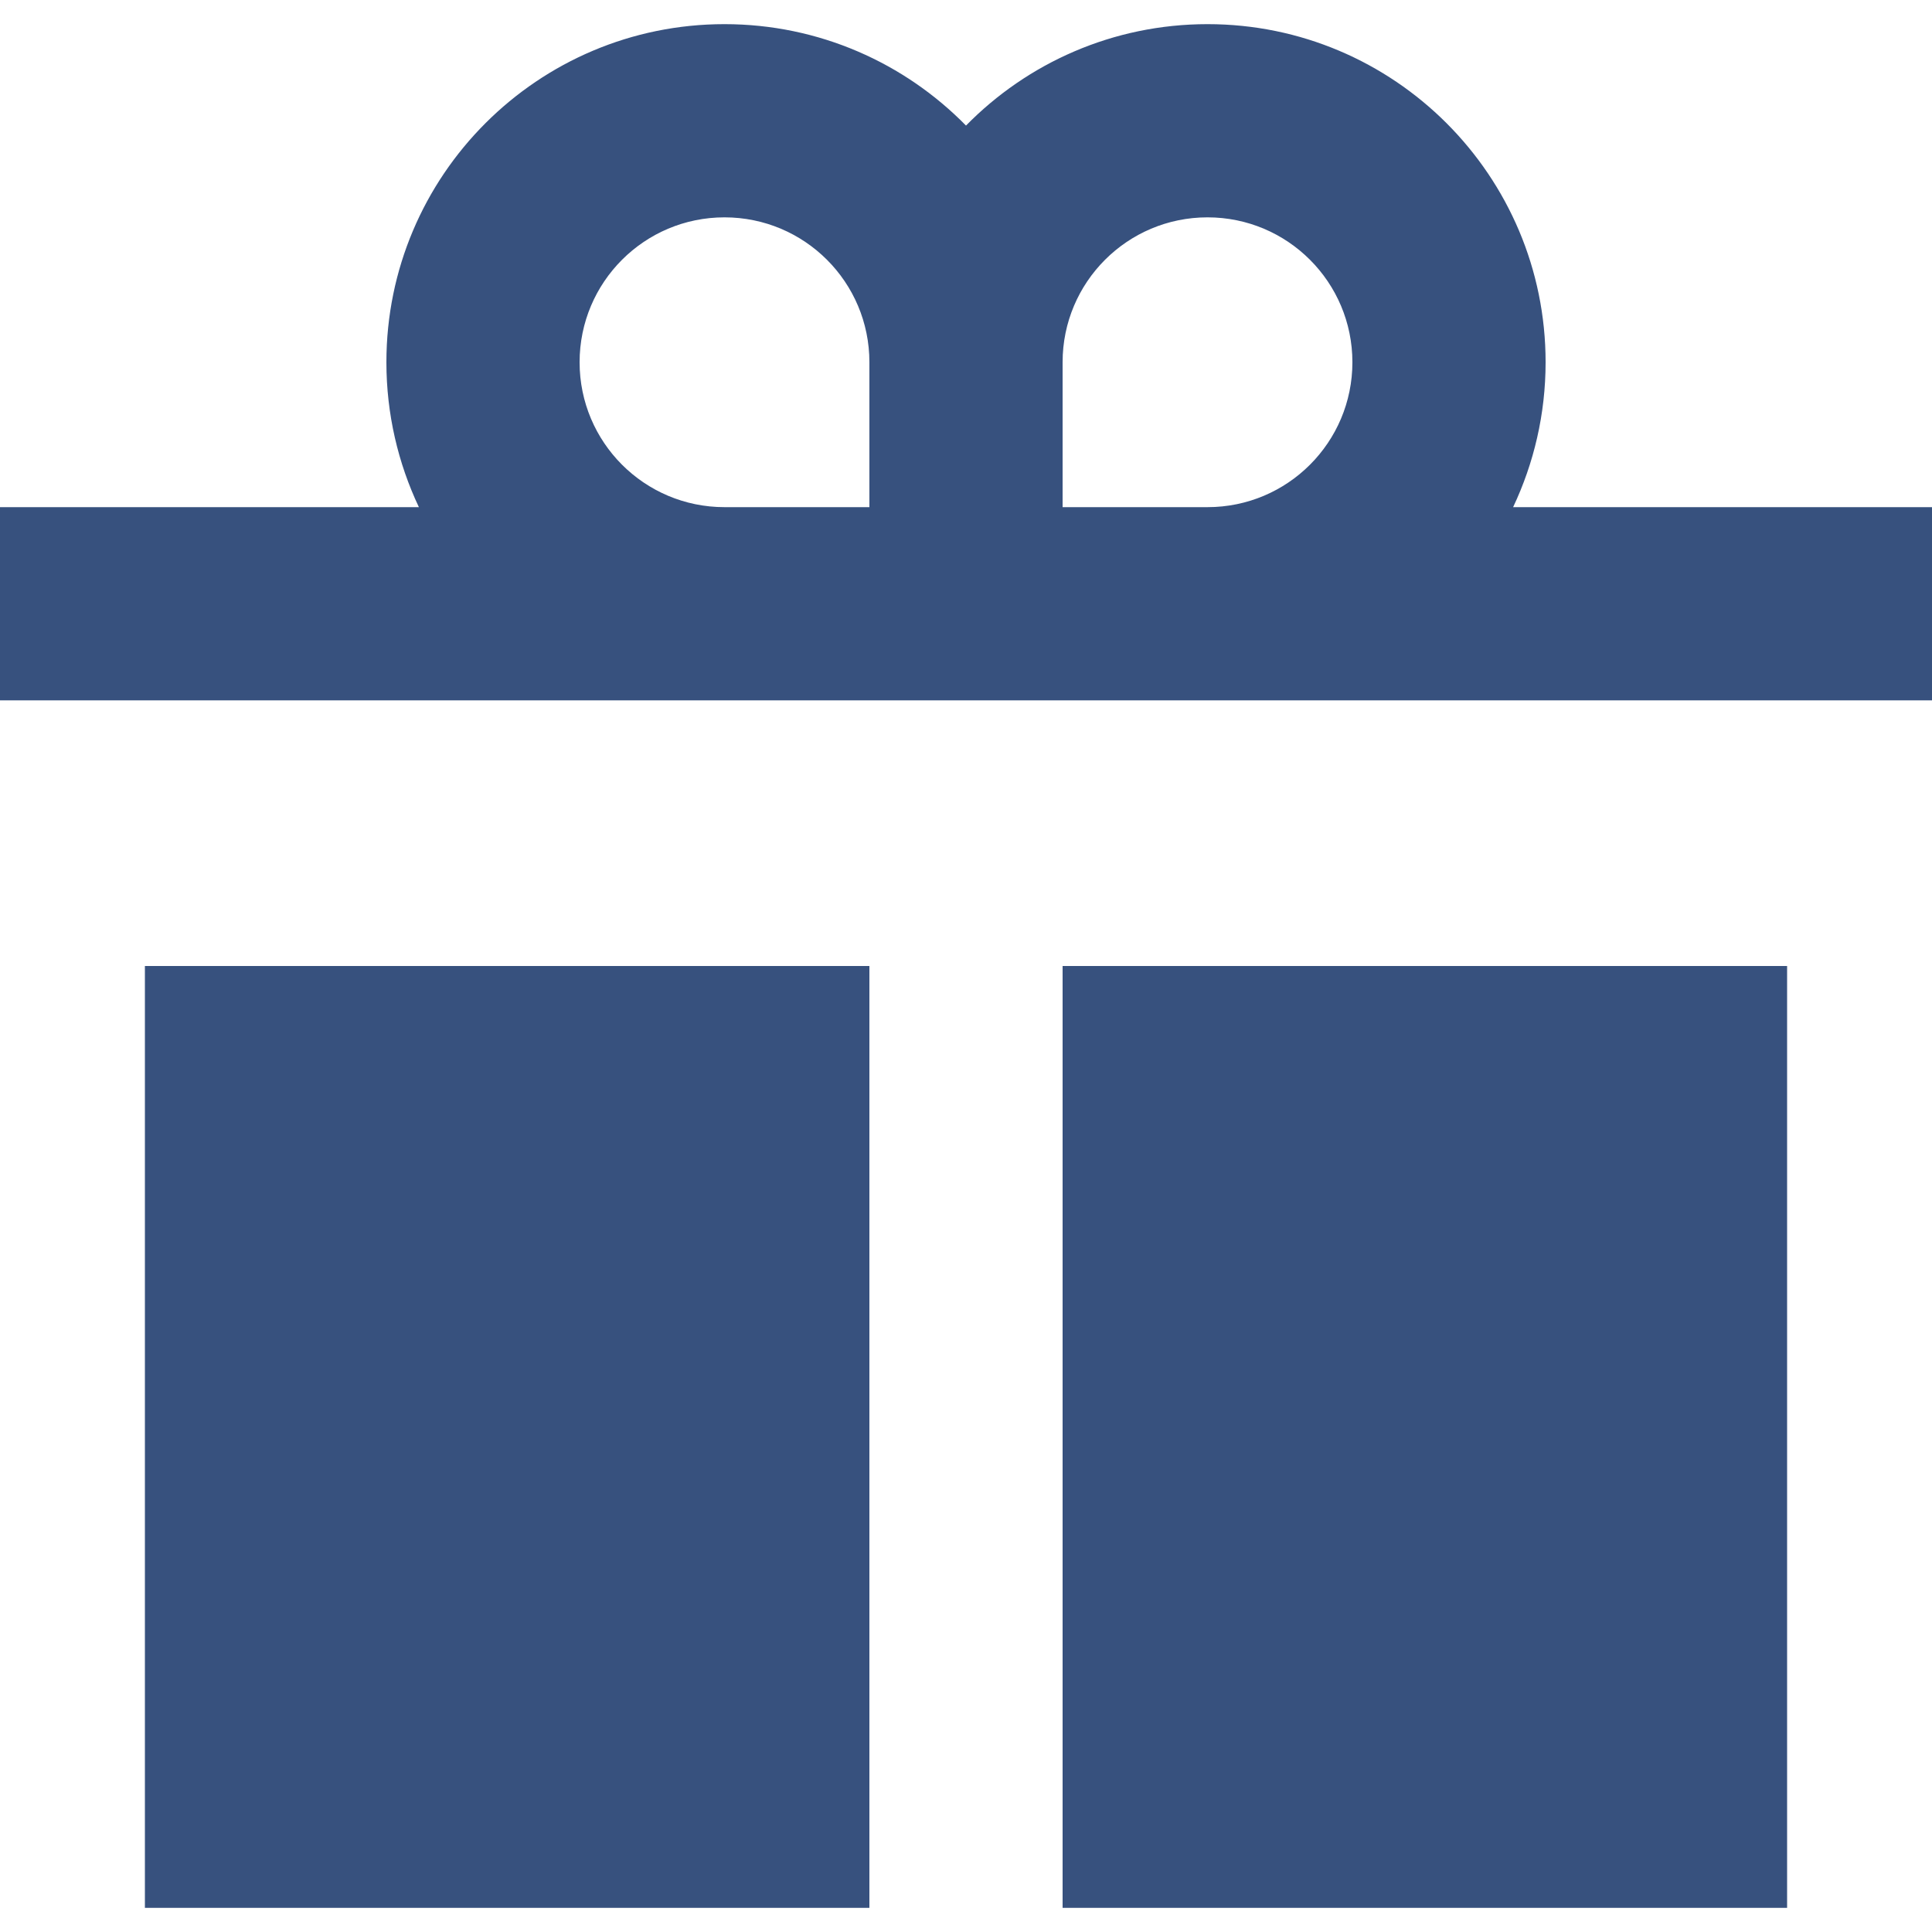 <svg width="16" height="16" viewBox="0 0 16 16" fill="none" xmlns="http://www.w3.org/2000/svg">
<path fill-rule="evenodd" clip-rule="evenodd" d="M3.2 3C3.2 3.429 3.297 3.836 3.469 4.2H0V5.8H16V4.2H12.531C12.703 3.836 12.8 3.429 12.8 3C12.8 1.454 11.546 0.2 10 0.2C9.217 0.2 8.508 0.522 8 1.04C7.492 0.522 6.783 0.2 6 0.2C4.454 0.2 3.2 1.454 3.2 3ZM6 1.8C5.337 1.8 4.8 2.337 4.8 3C4.8 3.663 5.337 4.2 6 4.2H7.2V3C7.2 2.337 6.663 1.8 6 1.8ZM8.8 4.2H10C10.663 4.2 11.2 3.663 11.2 3C11.2 2.337 10.663 1.8 10 1.8C9.337 1.8 8.8 2.337 8.8 3V4.2Z" fill="#37517E"/>
<path d="M1.2 15.8V8H7.2V15.8H1.2Z" fill="#37517E"/>
<path d="M8.8 15.8H14.8V8H8.8V15.8Z" fill="#37517E"/>
</svg>
